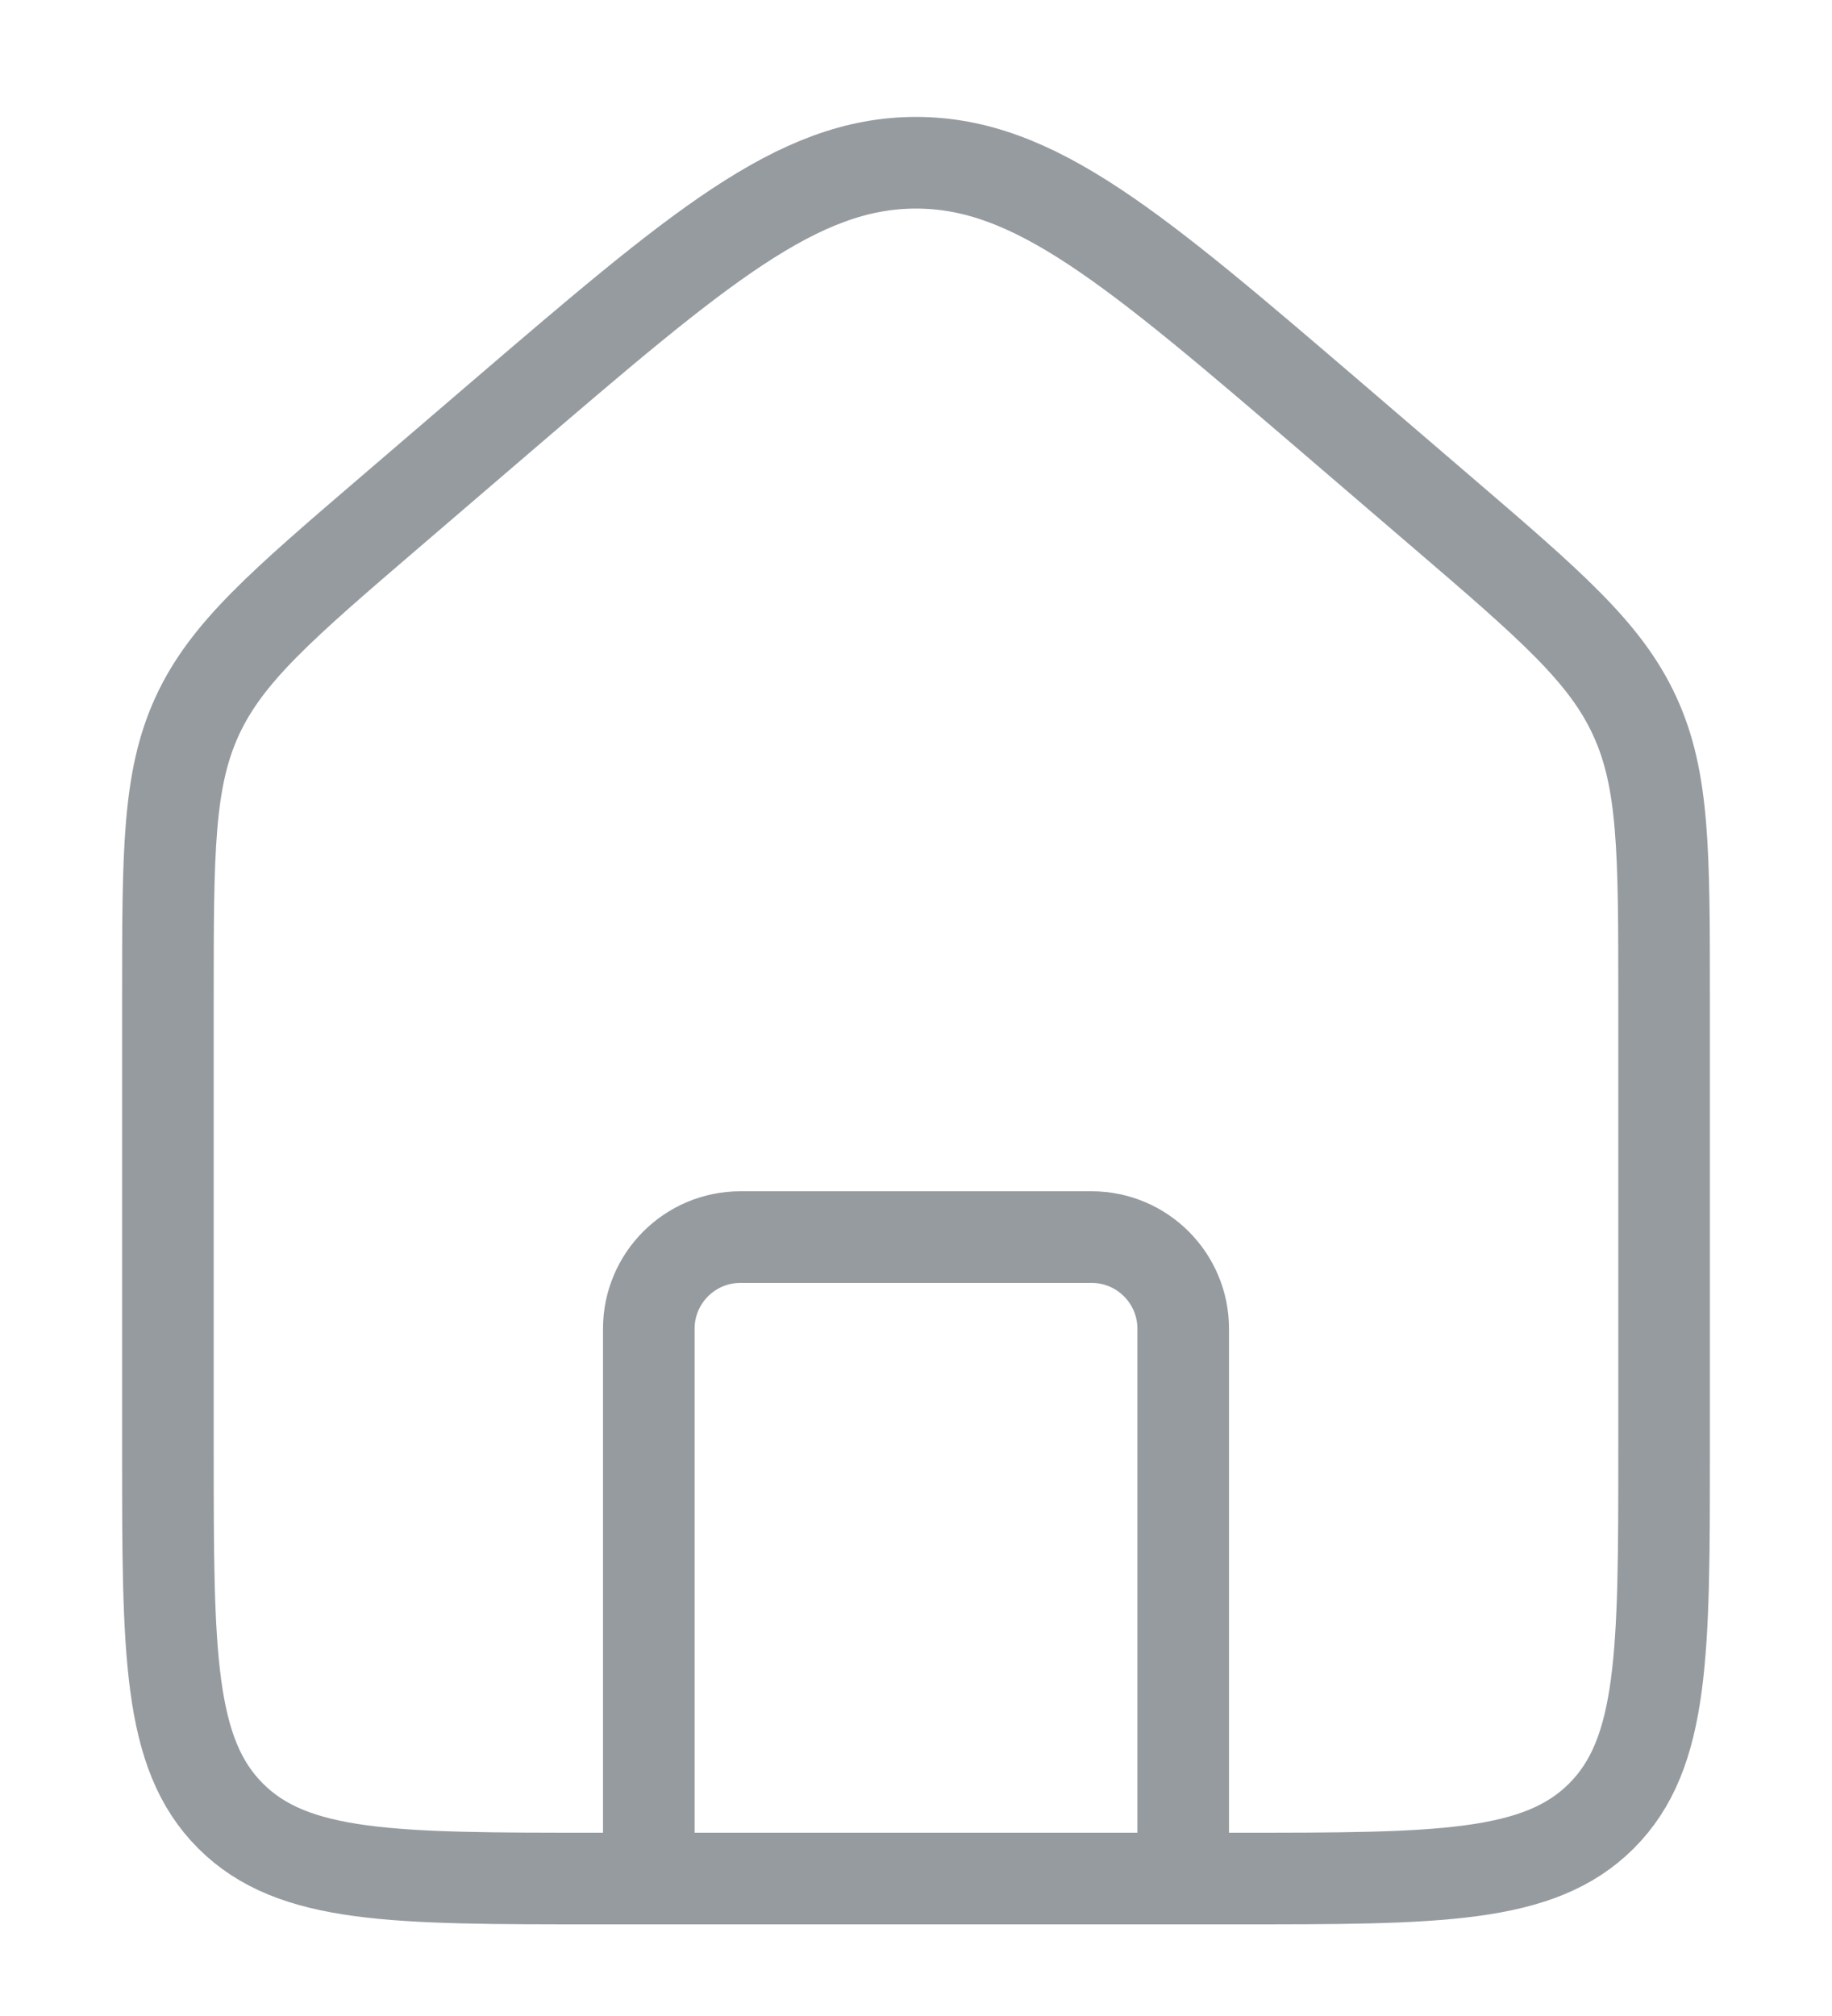 <svg width="20" height="22" viewBox="0 0 20 22" fill="none" xmlns="http://www.w3.org/2000/svg">
<path d="M1.833 10.886C1.833 9.302 1.833 8.51 2.153 7.814C2.474 7.118 3.075 6.602 4.278 5.571L5.444 4.571C7.618 2.708 8.705 1.776 10 1.776C11.295 1.776 12.382 2.708 14.556 4.571L15.722 5.571C16.925 6.602 17.526 7.118 17.846 7.814C18.167 8.51 18.167 9.302 18.167 10.886V15.833C18.167 18.033 18.167 19.133 17.483 19.817C16.8 20.5 15.7 20.5 13.5 20.5H6.5C4.3 20.5 3.2 20.5 2.517 19.817C1.833 19.133 1.833 18.033 1.833 15.833V10.886Z" stroke="#969BA0" strokeWidth="2"/>
<path d="M12.917 20.5V14.5C12.917 13.948 12.469 13.5 11.917 13.5H8.083C7.531 13.5 7.083 13.948 7.083 14.5V20.5" stroke="#969BA0" strokeWidth="2" strokeLinecap="round" strokeLinejoin="round"/>
</svg>

